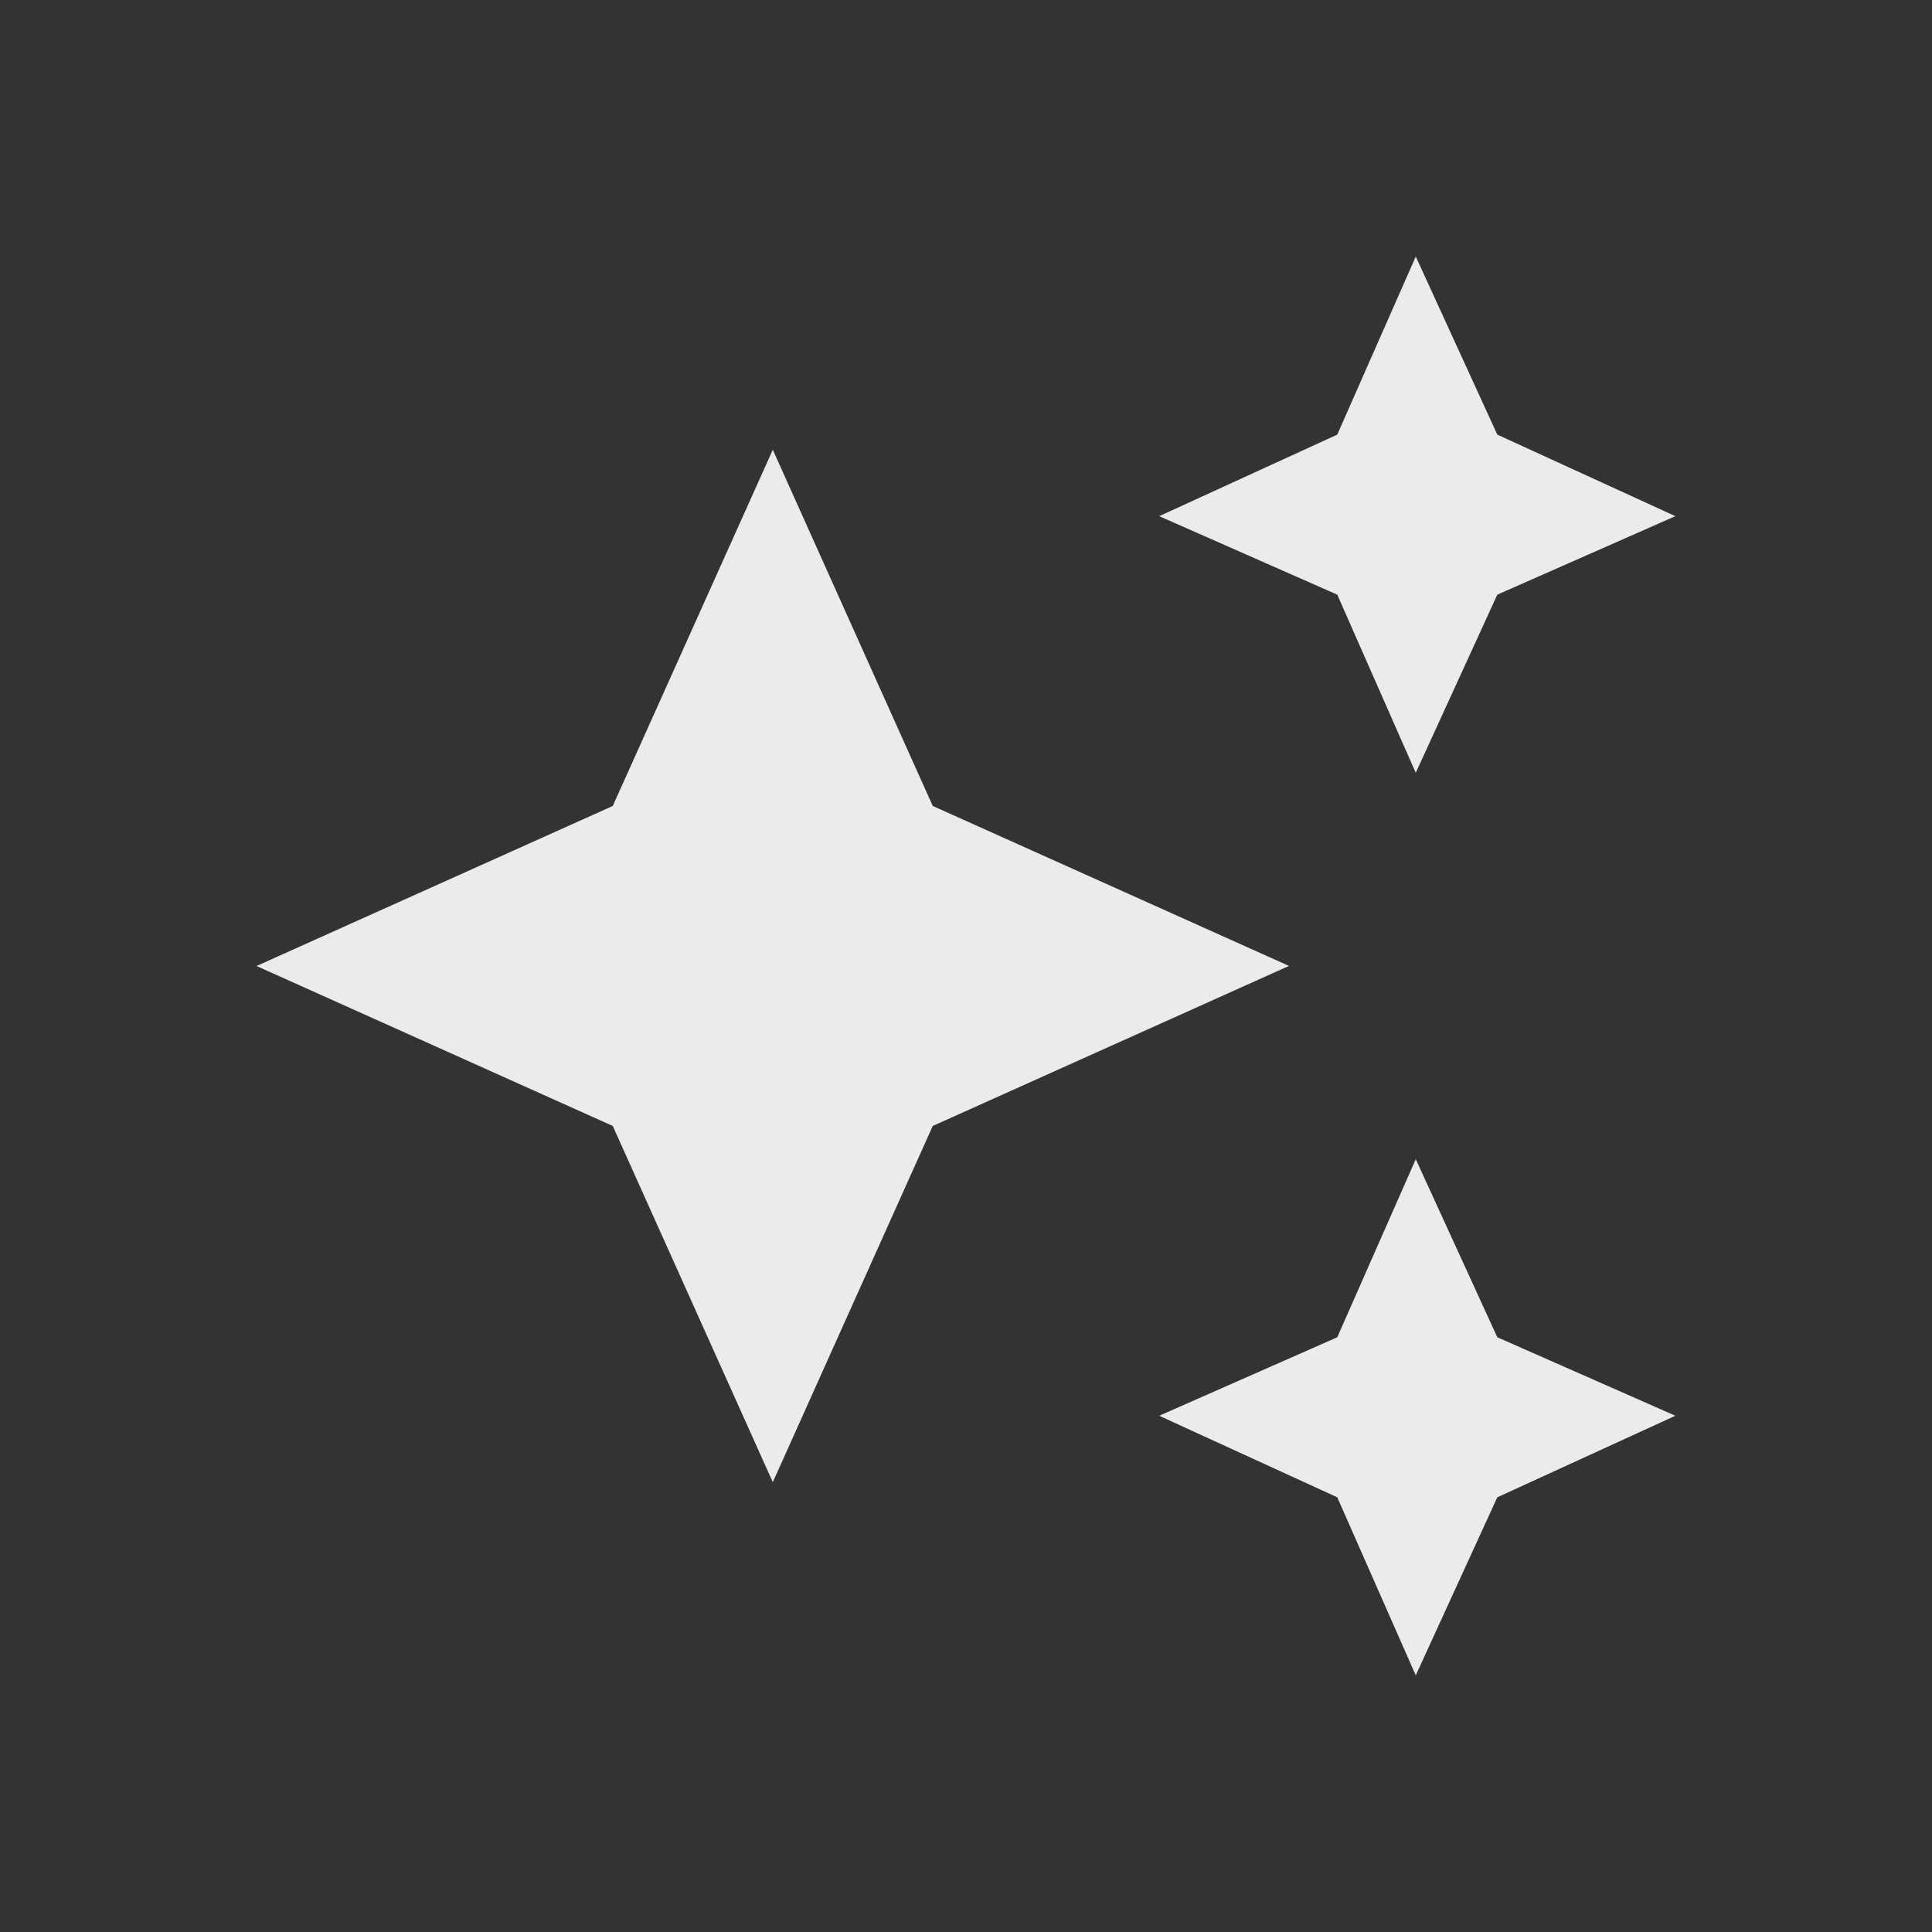 <!-- Generated by IcoMoon.io -->
<svg version="1.1" xmlns="http://www.w3.org/2000/svg" width="24" height="24" viewBox="0 0 24 24">
<rect x="0" y="0" width="24" height="24" fill="#333333" stroke="none"/>
<title>auto_awesome</title>
<path fill="#ebebeb" d="M17.587 9.6l1.013-2.213 2.212-0.975-2.212-1.013-1.013-2.212-0.975 2.212-2.212 1.013 2.212 0.975zM11.587 10.012l-1.987-4.425-1.988 4.425-4.425 1.988 4.425 1.987 1.988 4.425 1.987-4.425 4.425-1.988zM17.587 14.4l-0.975 2.212-2.212 0.975 2.212 1.013 0.975 2.212 1.013-2.212 2.212-1.013-2.212-0.975z"></path>
</svg>
